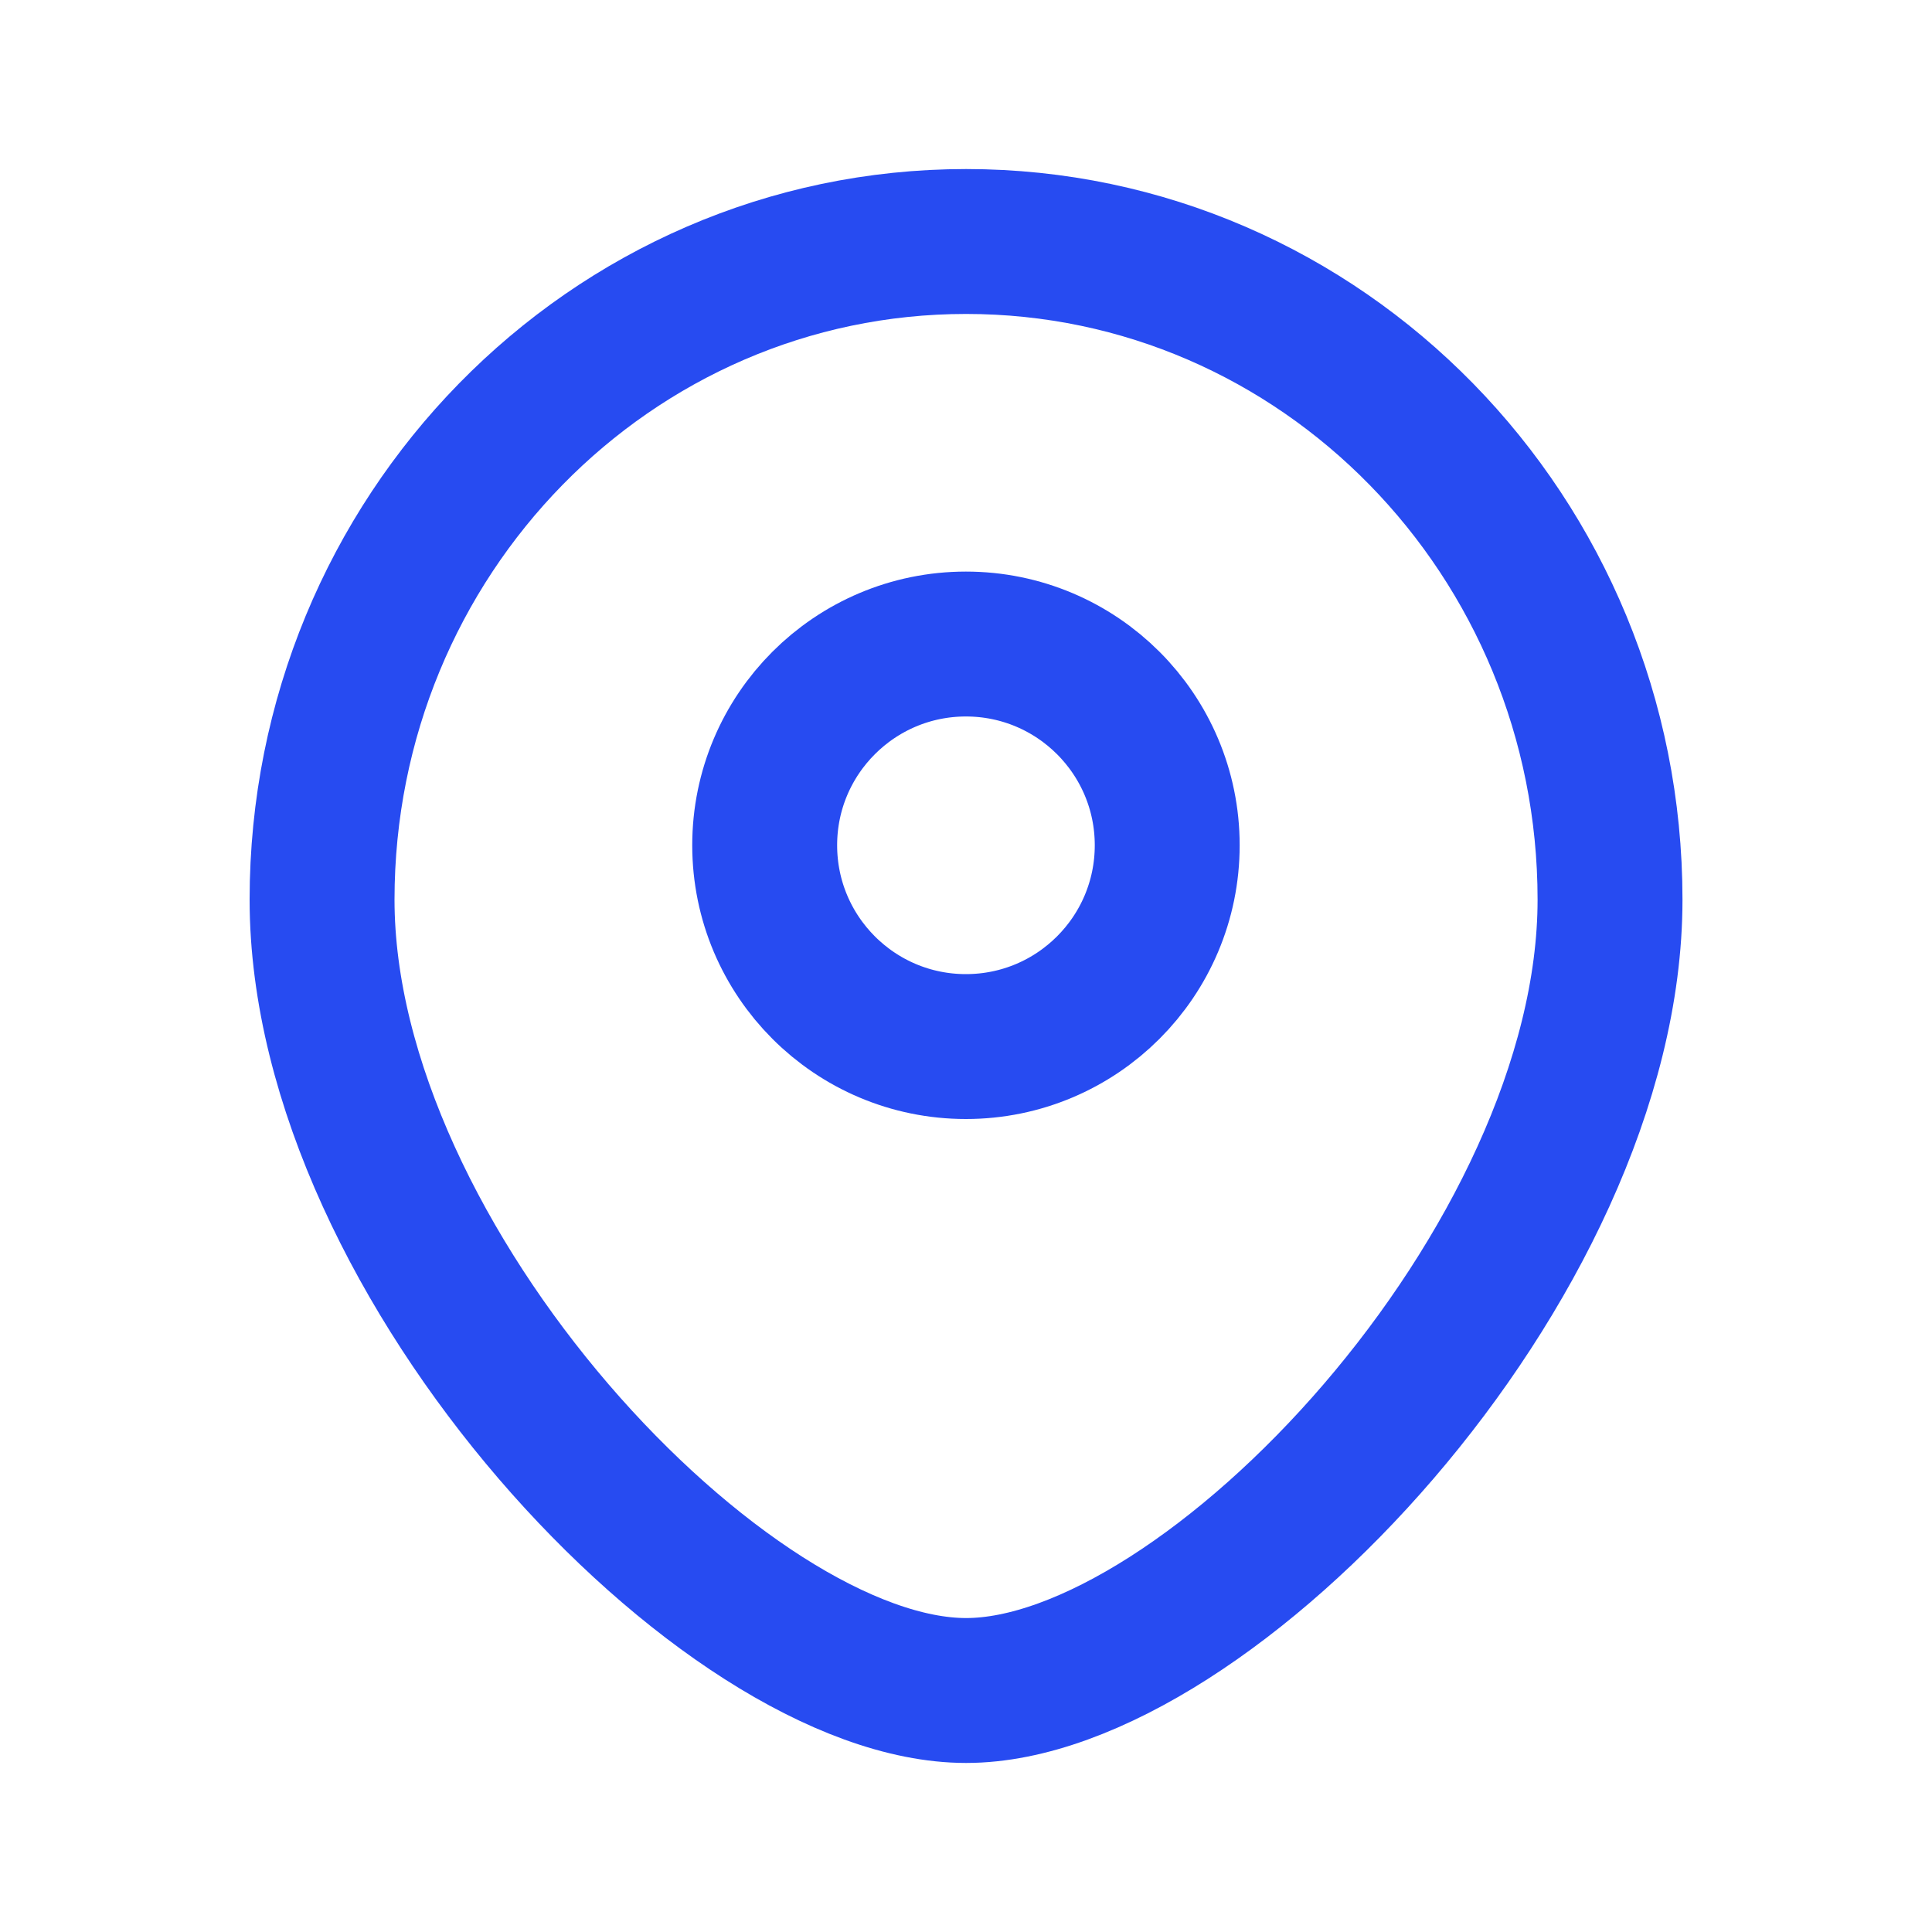 <svg width="20" height="20" viewBox="0 0 20 20" fill="none" xmlns="http://www.w3.org/2000/svg">
<path d="M16.667 9.313C16.667 13.076 12.501 17.5 10.001 17.5C7.501 17.5 3.334 13.076 3.334 9.313C3.334 5.55 6.319 2.5 10.001 2.5C13.682 2.5 16.667 5.55 16.667 9.313Z" stroke="#274BF1" stroke-width="1.5"/>
<path d="M7.916 8.75C7.916 7.6 8.849 6.667 9.999 6.667C11.15 6.667 12.083 7.6 12.083 8.75C12.083 9.901 11.15 10.834 9.999 10.834C8.849 10.834 7.916 9.901 7.916 8.75Z" stroke="#274BF1" stroke-width="1.5"/>
</svg>
